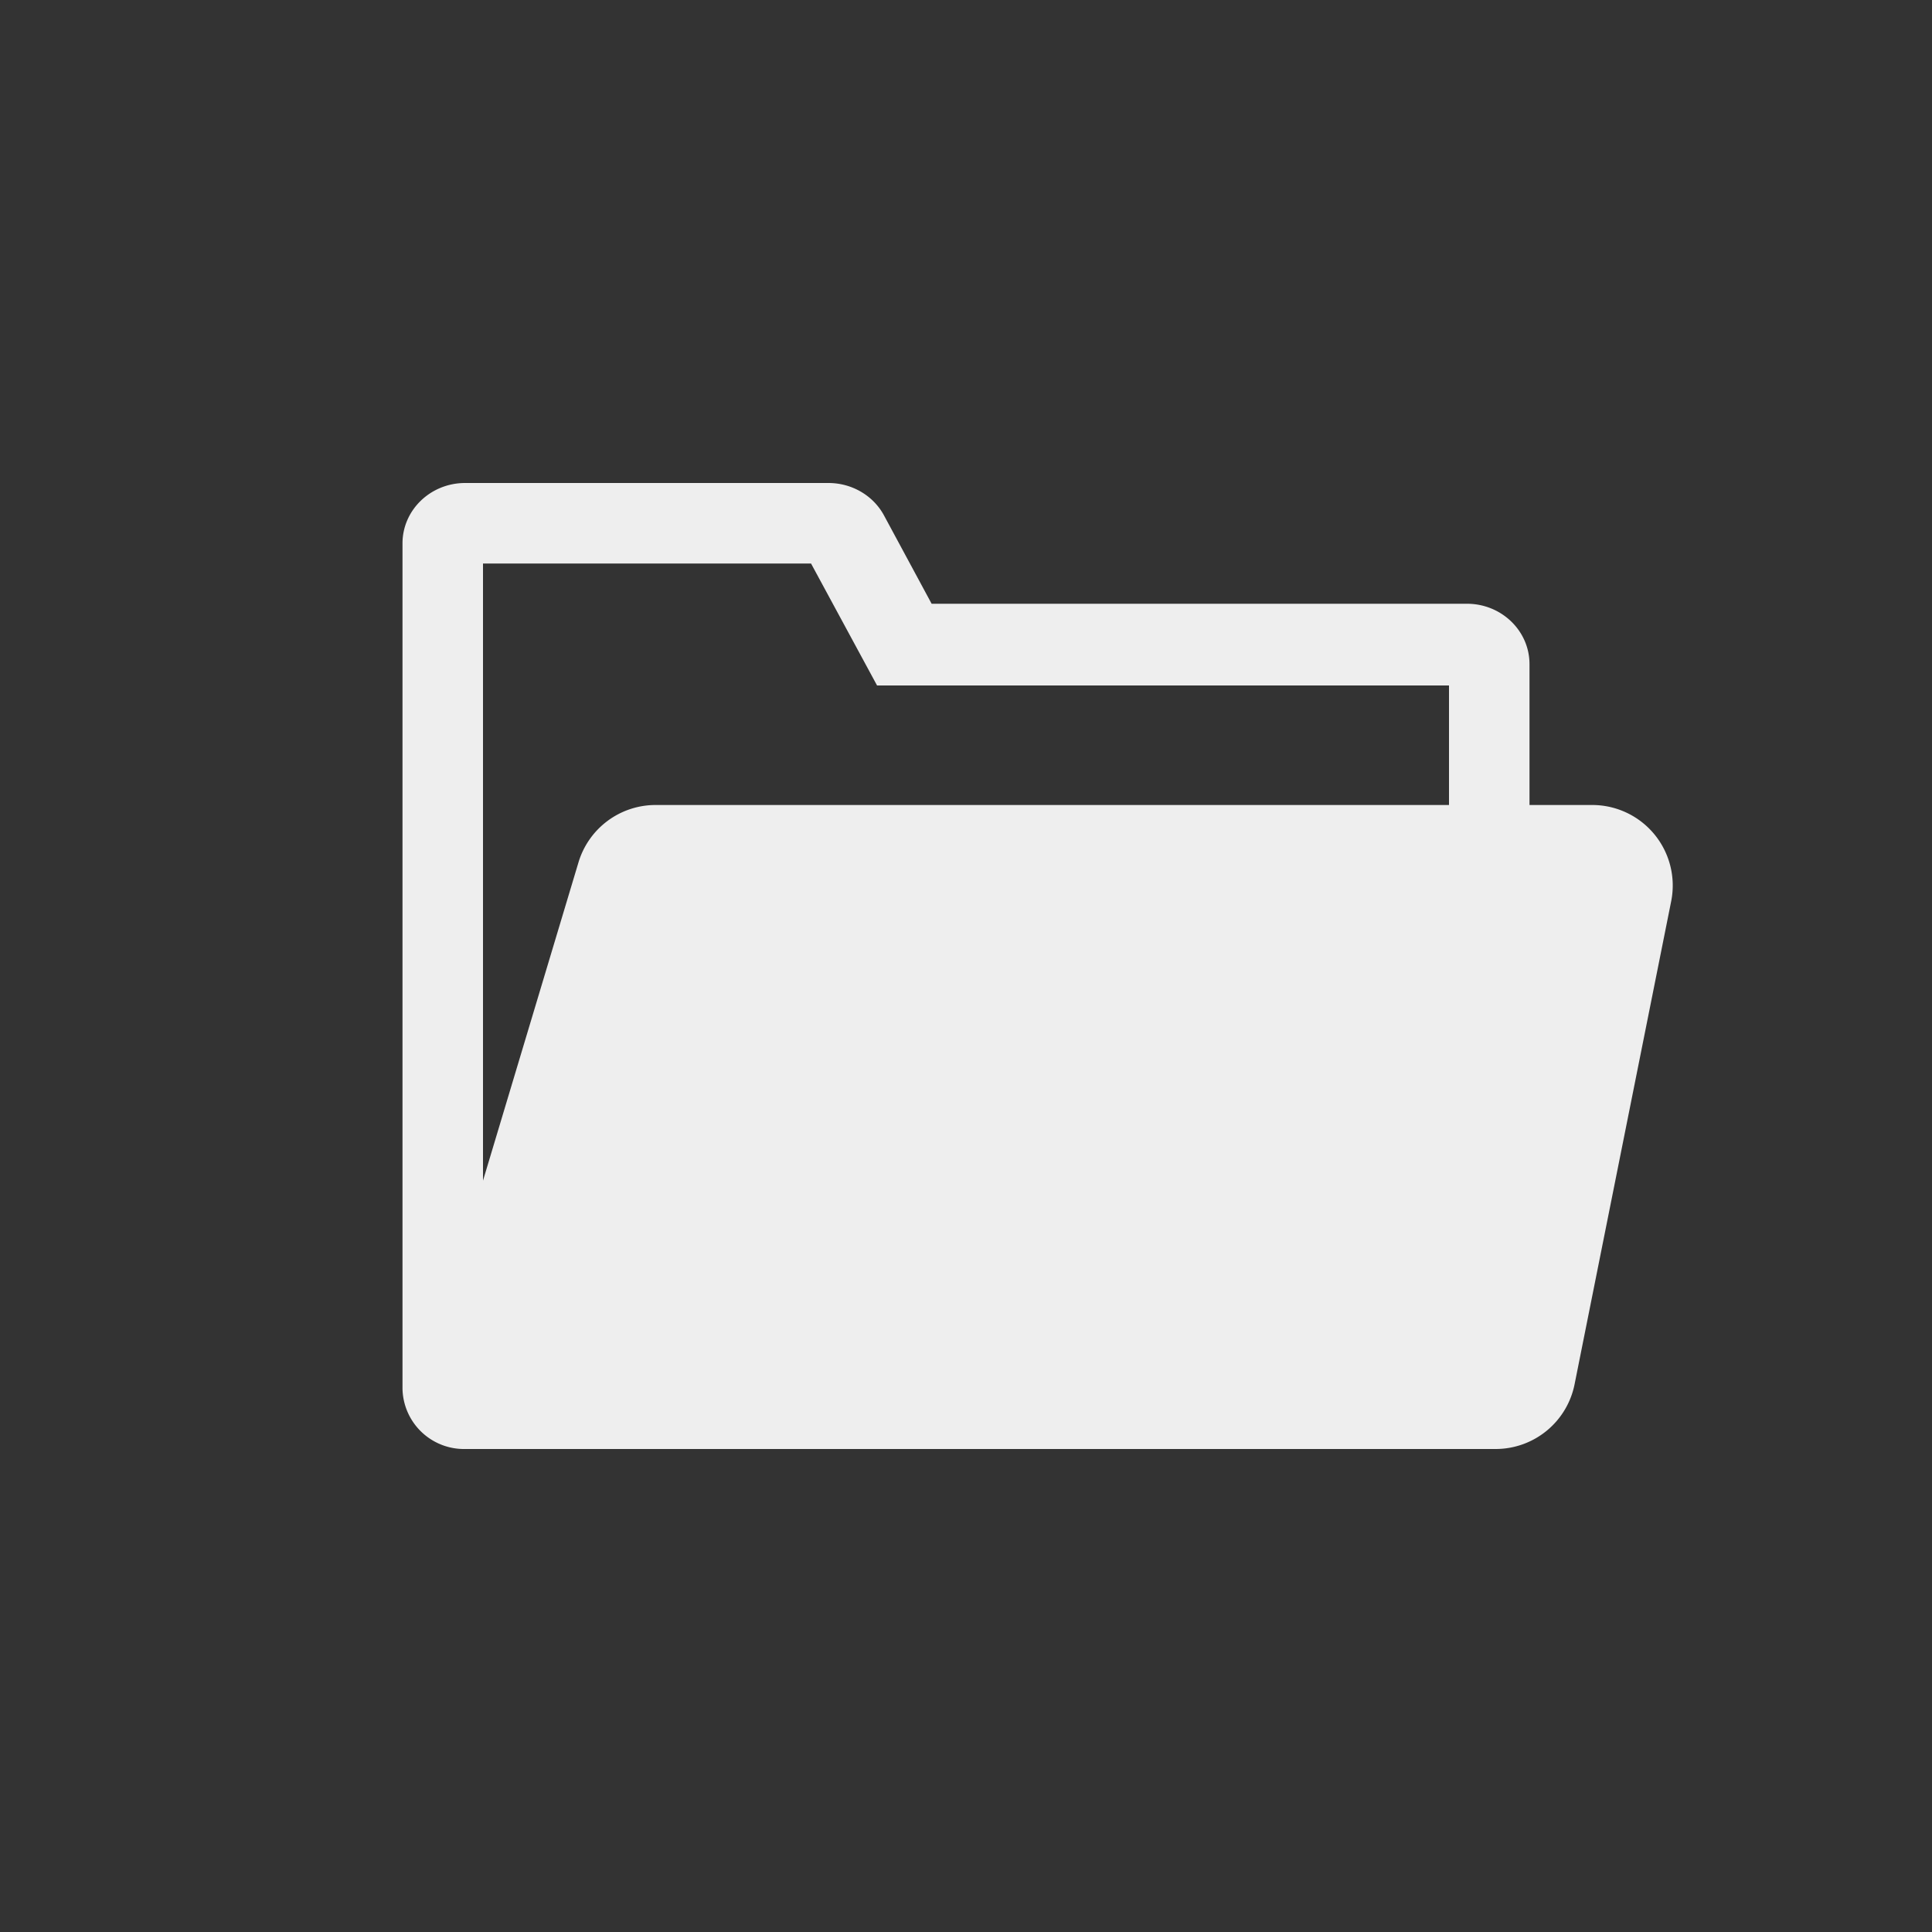 <svg xmlns="http://www.w3.org/2000/svg" width="24" height="24" viewBox="0 0 24 24"><rect x="0" y="0" width="24" height="24" fill="#333333" stroke="none"/><g fill="#EEE" fill-rule="evenodd"><path fill-rule="nonzero" d="M10.292 6c.29 0 .557.156.69.404l.591 1.096h6.65c.429 0 .777.336.777.75v9c0 .414-.348.75-.778.75H5.778A.764.764 0 0 1 5 17.25V6.75c0-.414.348-.75.778-.75h4.514zm-.218 1H6v10h12V8.515h-7.105L10.075 7z"/><path d="M8.144 10H19.78a1 1 0 0 1 .98 1.196l-1.2 6a1 1 0 0 1-.98.804H6.344a1 1 0 0 1-.958-1.287l1.8-6A1 1 0 0 1 8.144 10z"/></g></svg>